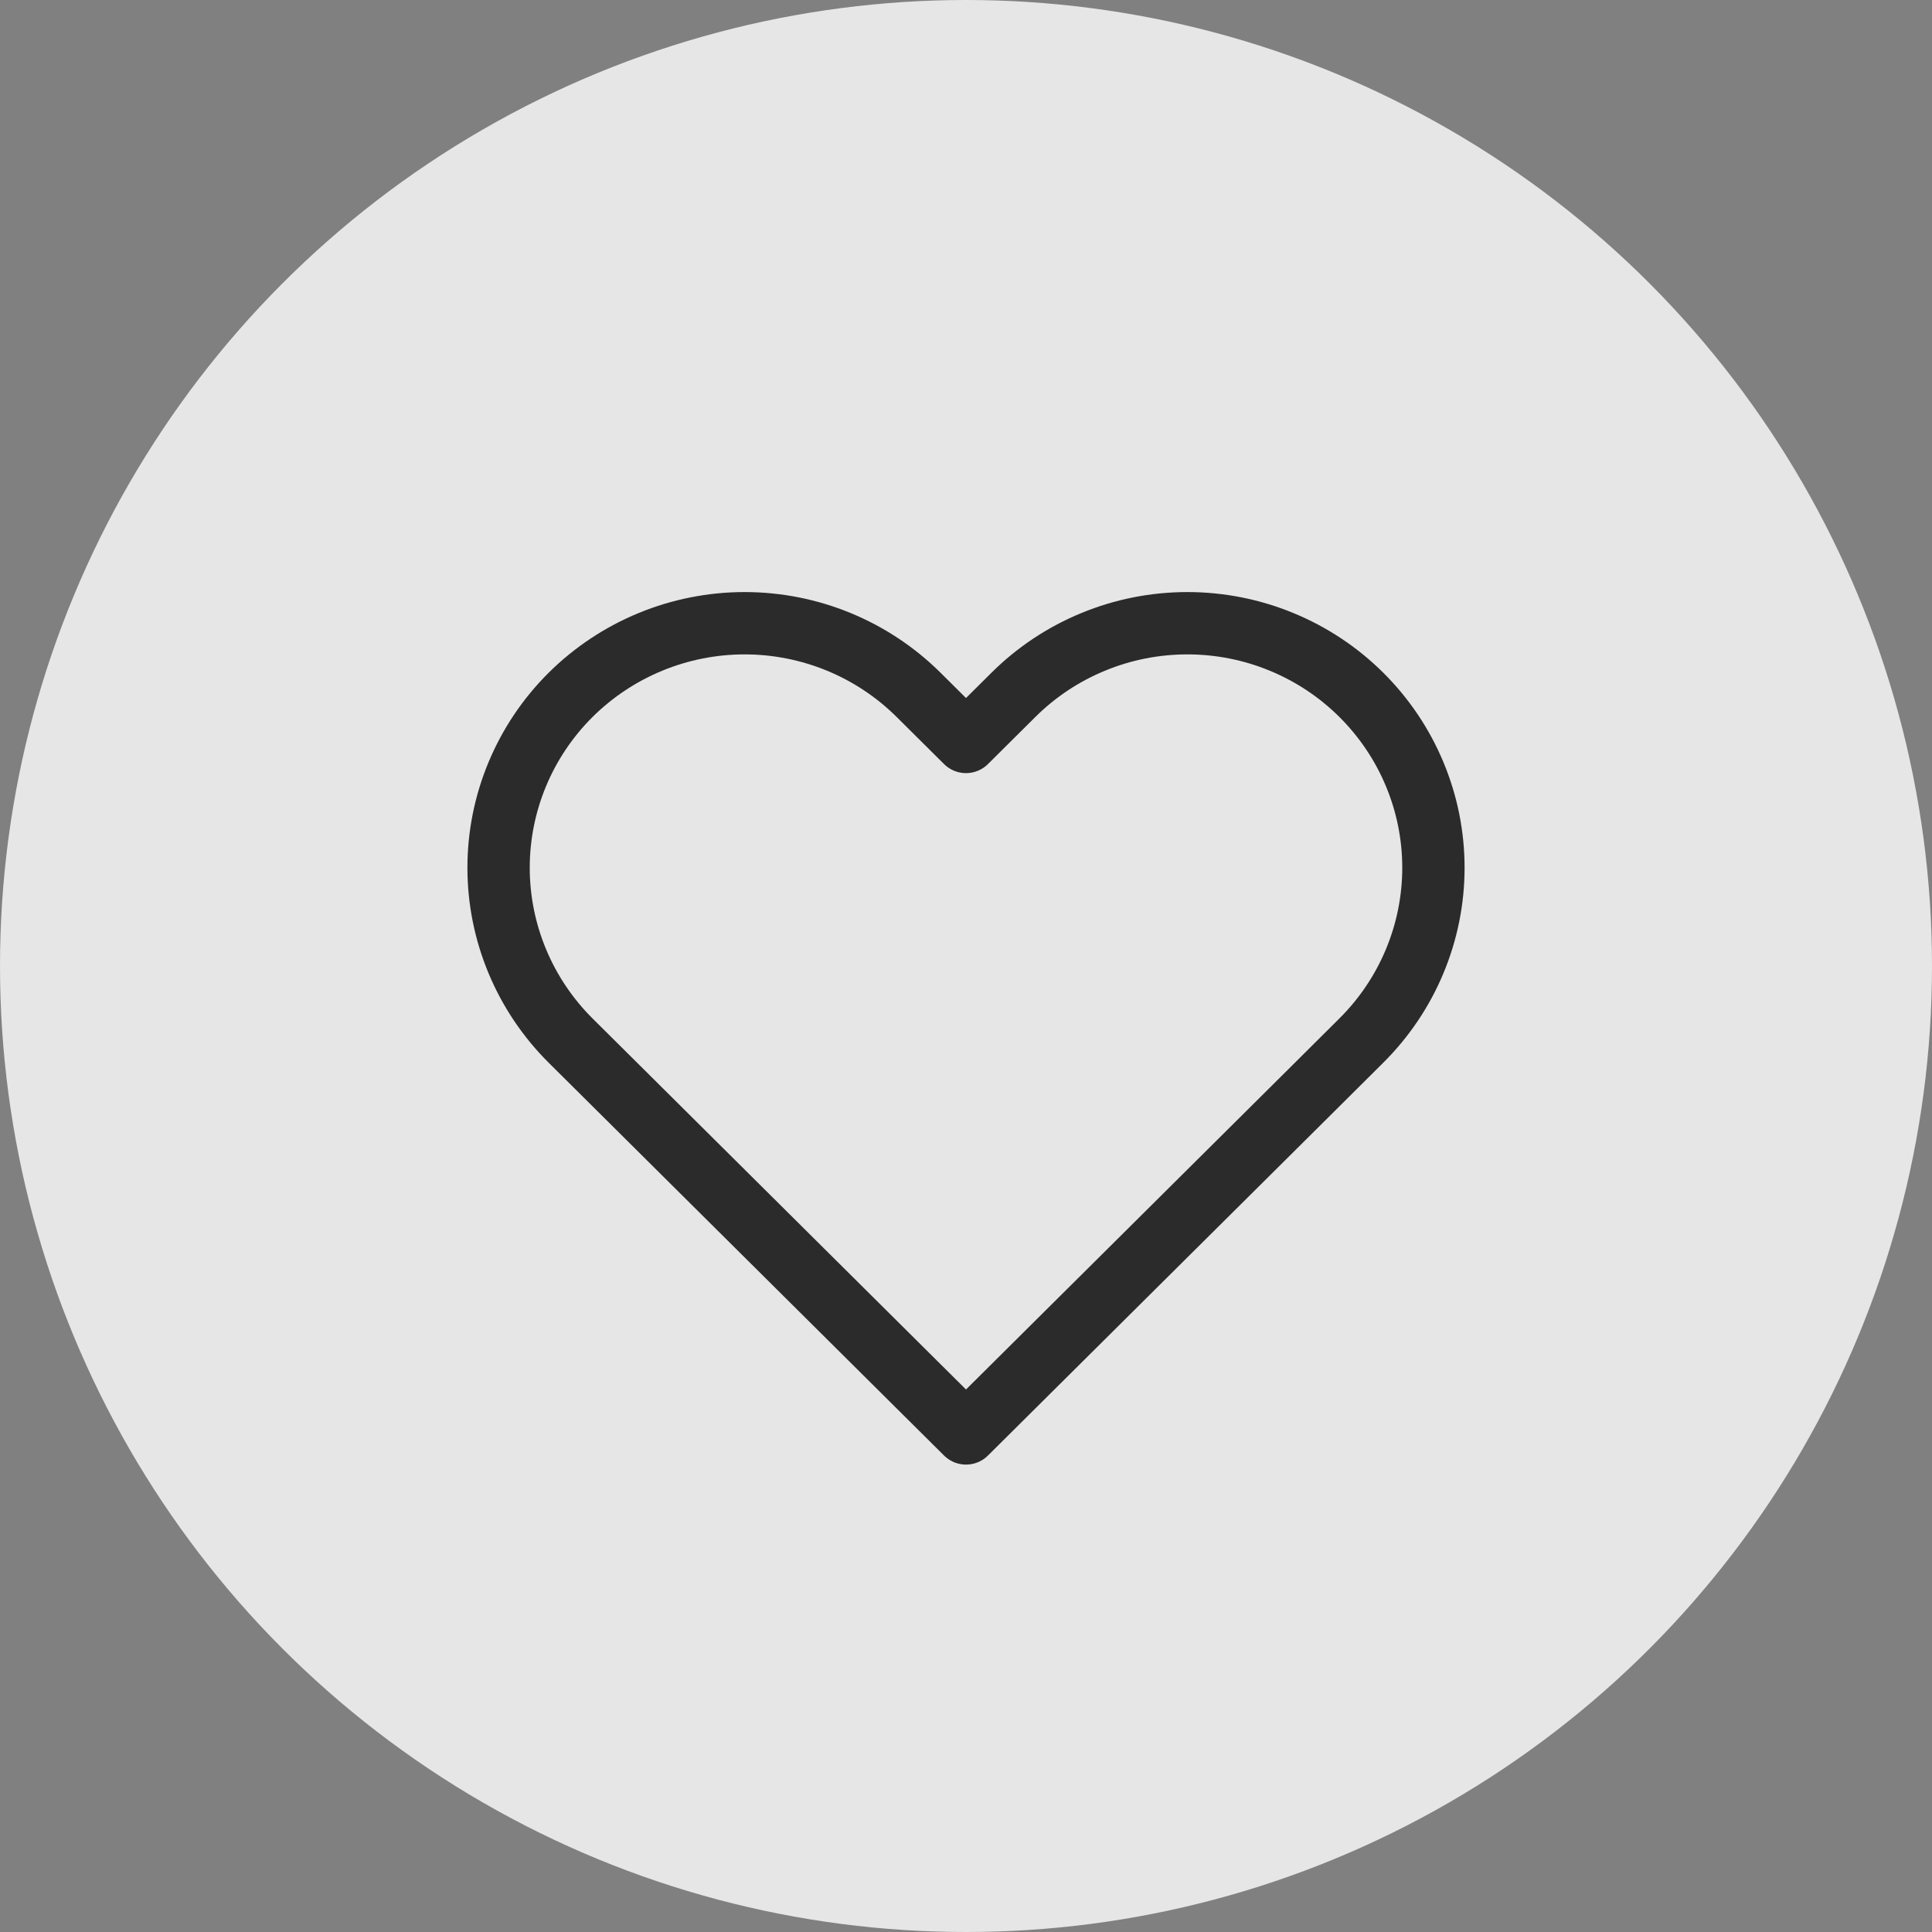 <svg width="31" height="31" viewBox="0 0 31 31" fill="none" xmlns="http://www.w3.org/2000/svg">
<rect x="0" y="0" width="31" height="31" fill="#808080" stroke="none"/>
<circle cx="15.5" cy="15.5" r="15.5" fill="white" fill-opacity="0.8"/>
<path d="M21.843 11.149C21.477 10.785 21.042 10.496 20.563 10.299C20.084 10.101 19.57 10 19.052 10C18.534 10 18.02 10.101 17.541 10.299C17.062 10.496 16.627 10.785 16.261 11.149L15.5 11.905L14.739 11.149C13.999 10.414 12.995 10 11.948 10C10.901 10 9.897 10.414 9.156 11.149C8.416 11.885 8 12.883 8 13.923C8 14.963 8.416 15.961 9.156 16.697L9.917 17.453L15.5 23L21.083 17.453L21.843 16.697C22.21 16.332 22.501 15.9 22.699 15.424C22.898 14.948 23 14.438 23 13.923C23 13.408 22.898 12.898 22.699 12.422C22.501 11.946 22.21 11.514 21.843 11.149V11.149Z" stroke="#2B2B2B" stroke-linecap="round" stroke-linejoin="round"/>
</svg>
